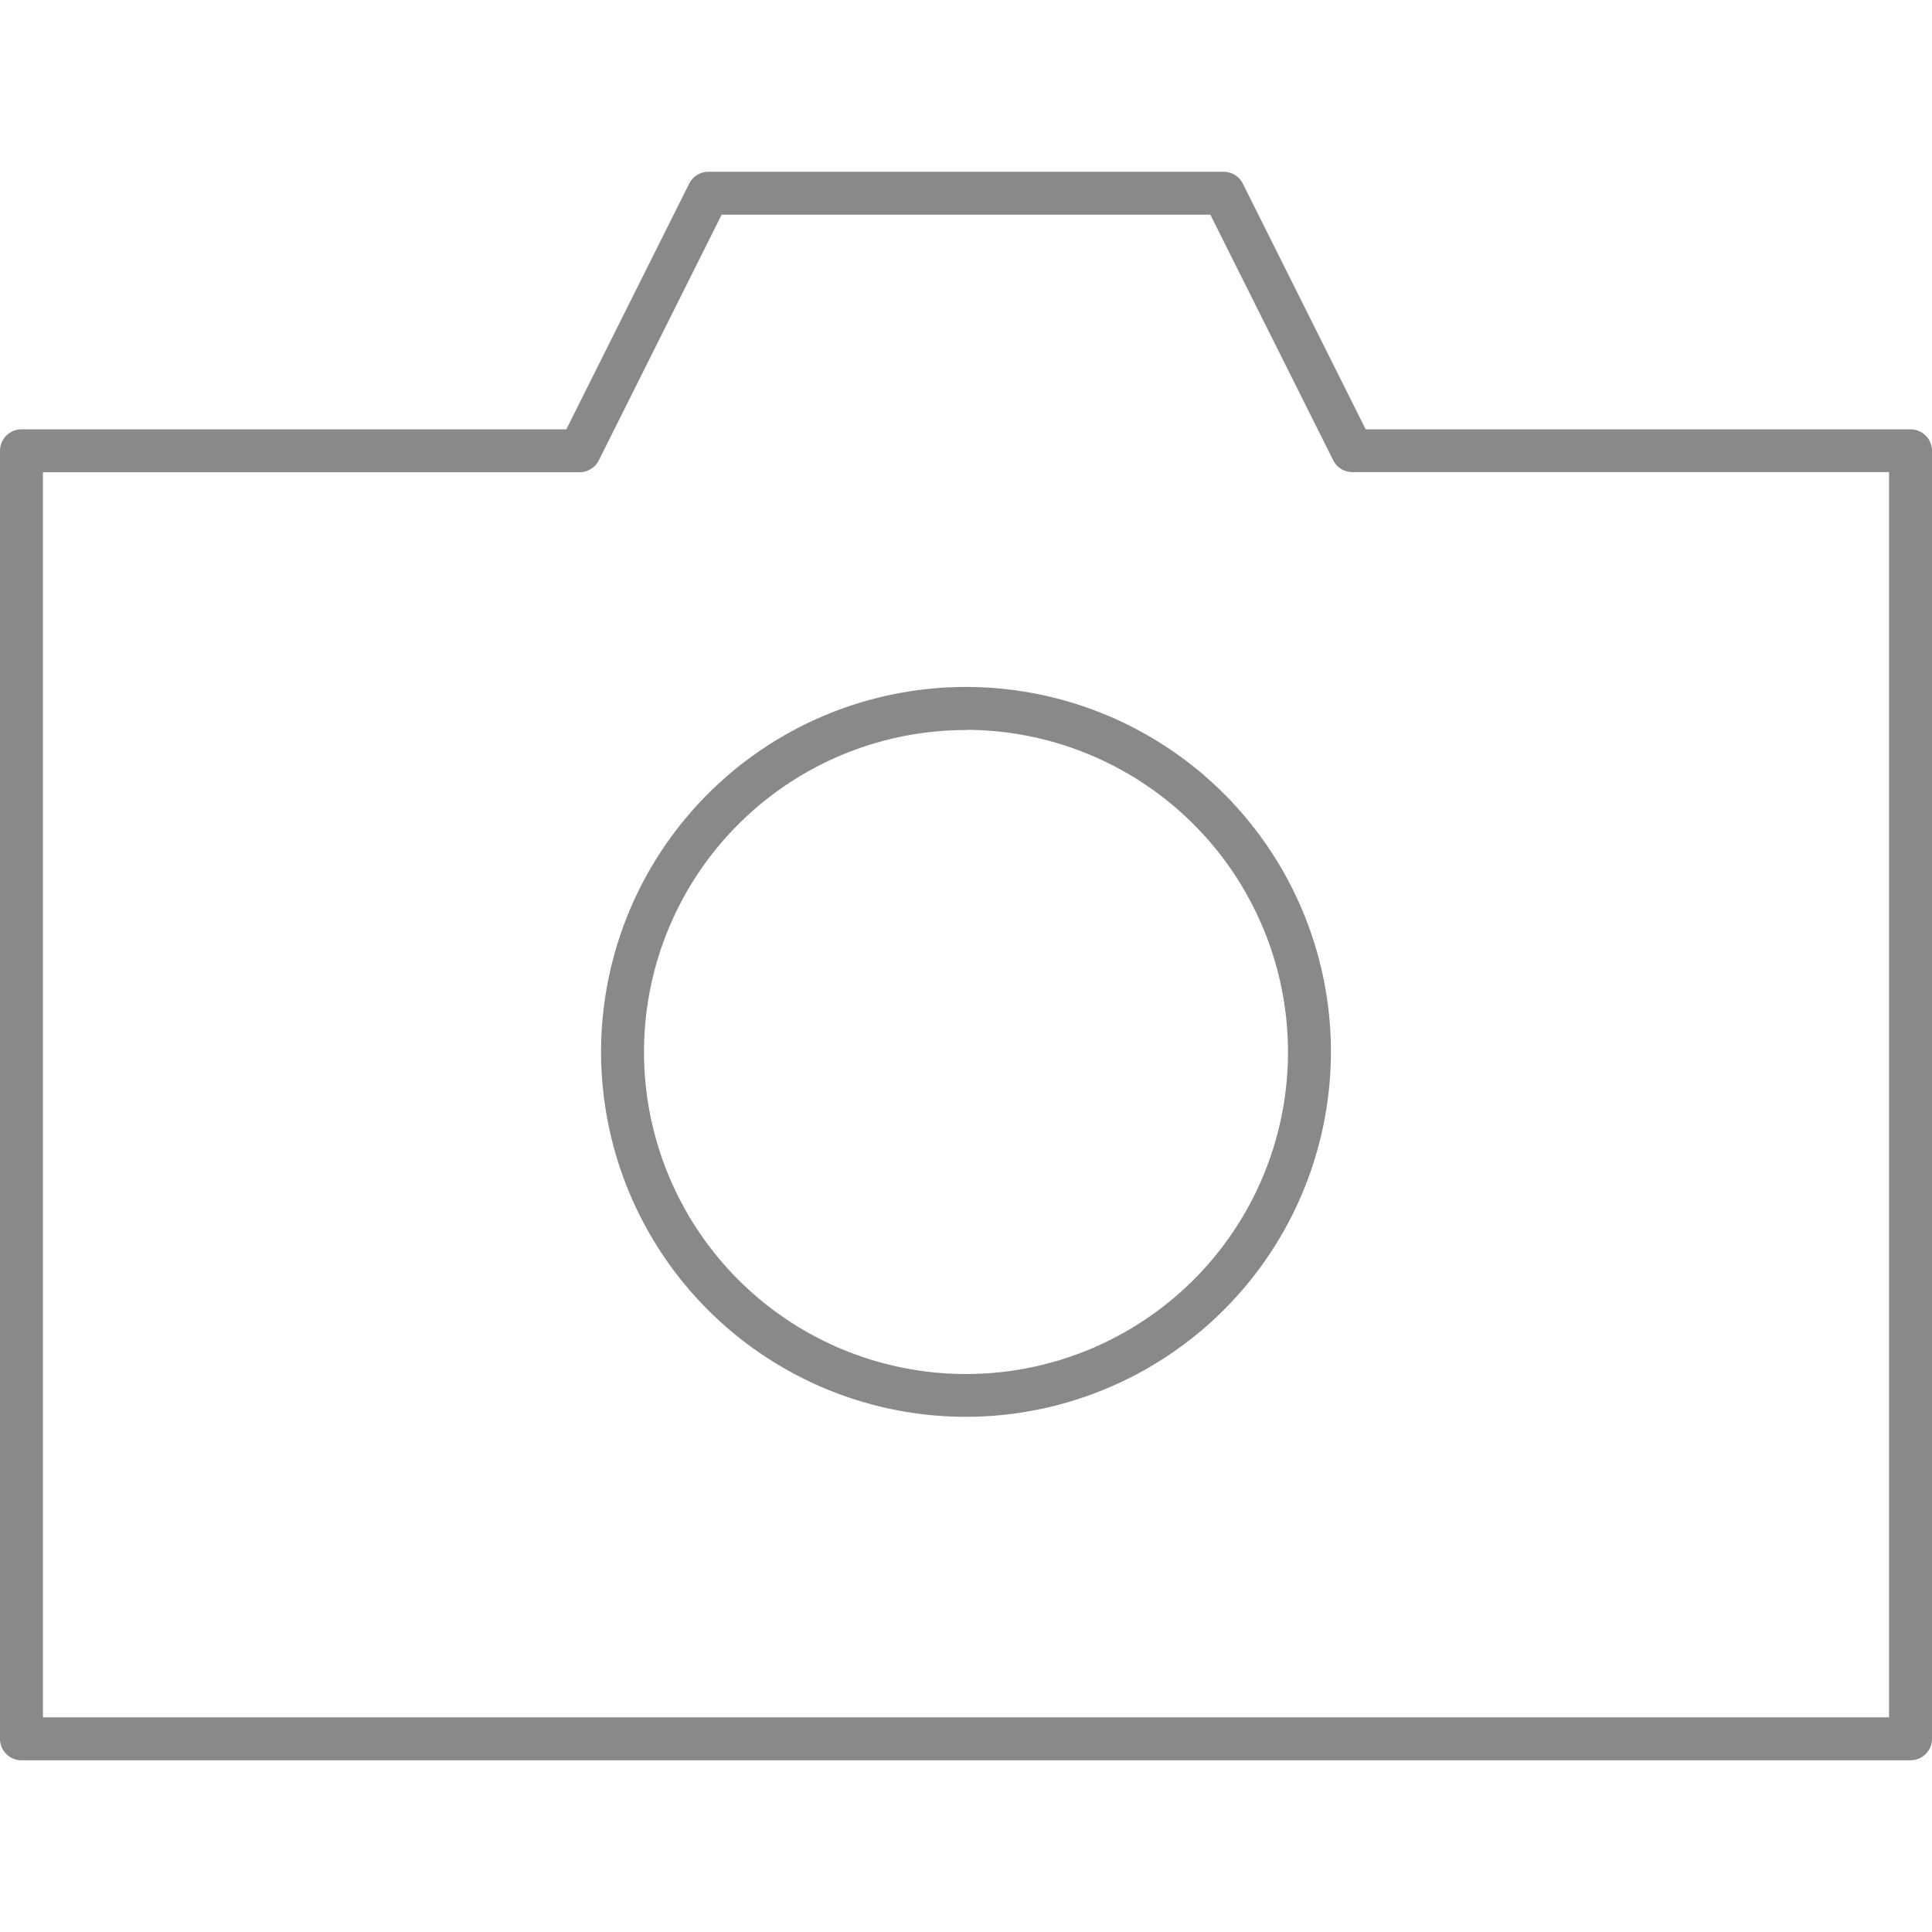 <svg id="Layer_1" data-name="Layer 1" xmlns="http://www.w3.org/2000/svg" viewBox="0 0 512 512"><defs><style>.cls-1{fill:#898989;}</style></defs><title>camera-other</title><path class="cls-1" d="M506.31,466.49H5.69A5.69,5.69,0,0,1,0,460.8V119.47a5.69,5.69,0,0,1,5.69-5.69H150.08l32.56-65.12a5.7,5.7,0,0,1,5.09-3.14H324.27a5.7,5.7,0,0,1,5.09,3.14l32.56,65.12H506.31a5.69,5.69,0,0,1,5.69,5.69V460.8A5.69,5.69,0,0,1,506.31,466.49ZM11.38,455.11H500.62v-330H358.4a5.7,5.7,0,0,1-5.09-3.14L320.75,56.89H191.25L158.69,122a5.7,5.7,0,0,1-5.09,3.14H11.38Z"/><path class="cls-1" d="M256,375.47a96.71,96.71,0,1,1,96.71-96.71A96.82,96.82,0,0,1,256,375.47Zm0-182a85.33,85.33,0,1,0,85.33,85.33A85.43,85.43,0,0,0,256,193.42Z"/></svg>
